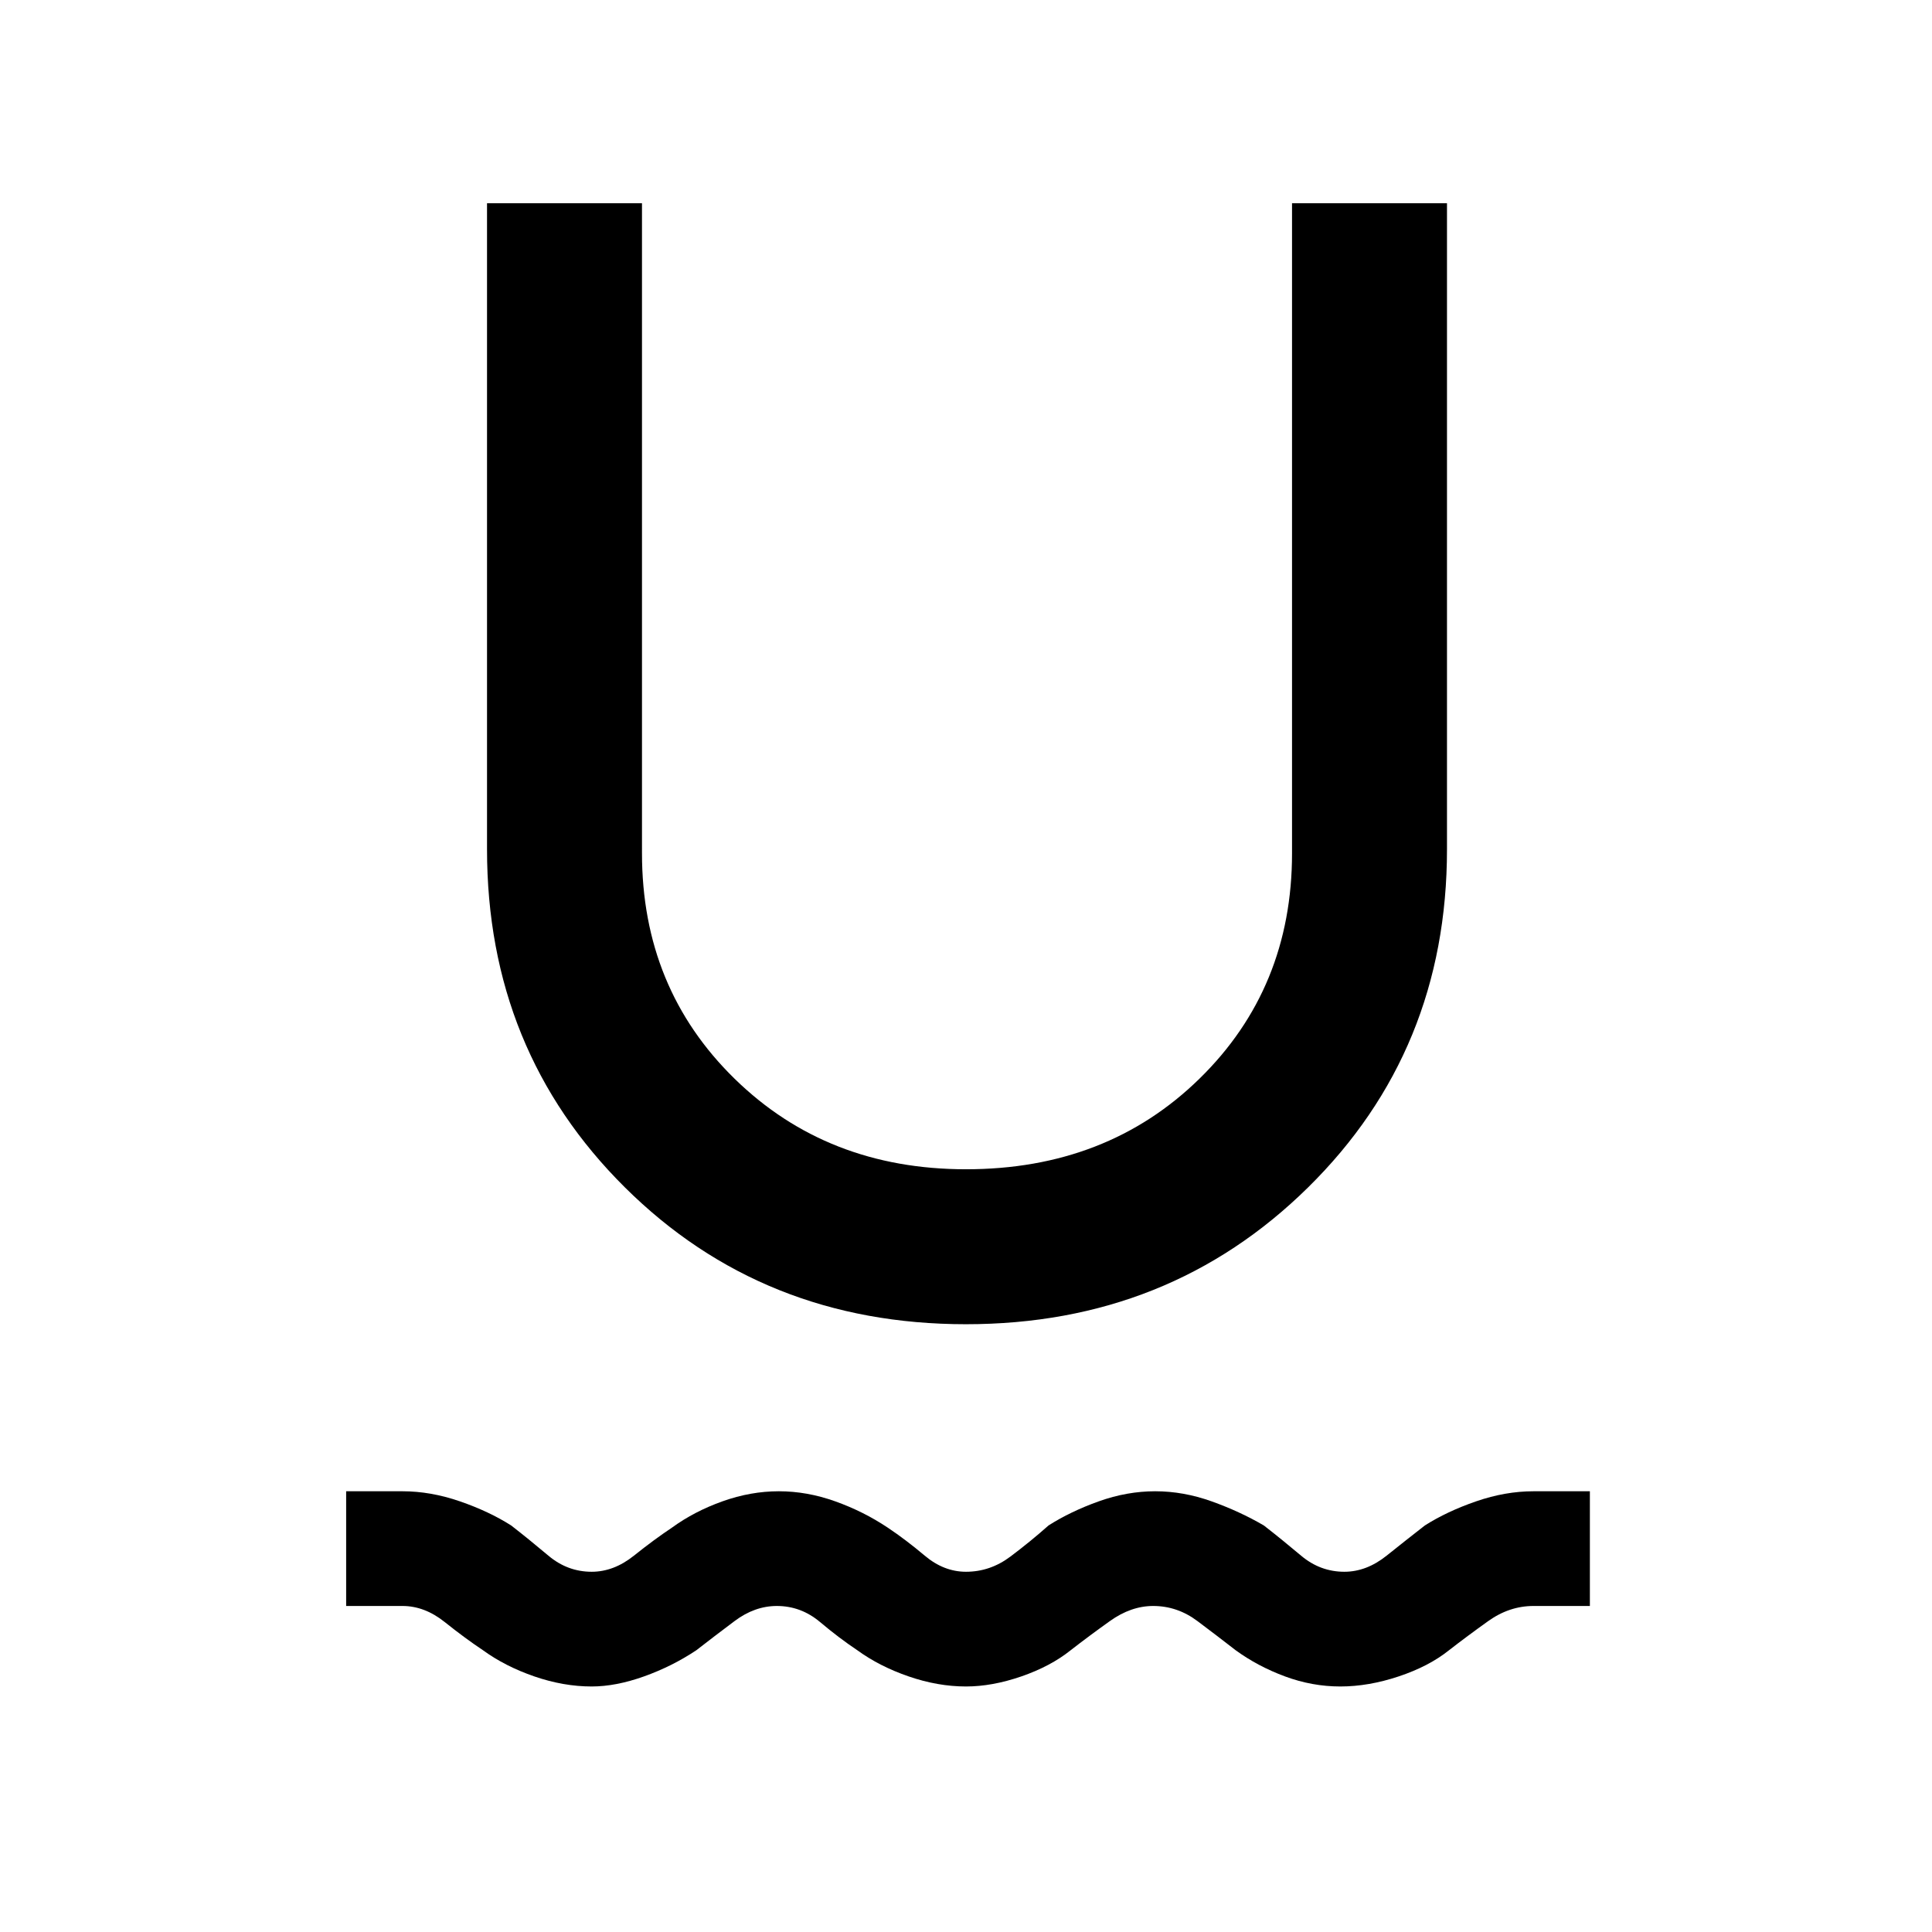 <svg xmlns="http://www.w3.org/2000/svg" height="48" width="48"><path d="M14.7 41.9q-.7 0-1.425-.25Q12.55 41.4 12 41q-.45-.3-.95-.7-.5-.4-1.05-.4H8.6v-2.85H10q.7 0 1.425.25.725.25 1.275.6.45.35.925.75.475.4 1.075.4.55 0 1.05-.4t.95-.7q.55-.4 1.25-.65t1.4-.25q.7 0 1.4.25t1.3.65q.45.3.925.7.475.4 1.025.4.6 0 1.1-.375.5-.375.95-.775.55-.35 1.25-.6t1.4-.25q.7 0 1.4.25t1.3.6q.45.35.925.75.475.4 1.075.4.55 0 1.05-.4t.95-.75q.55-.35 1.275-.6.725-.25 1.425-.25h1.4v2.85h-1.4q-.6 0-1.125.375T36 41q-.5.4-1.25.65t-1.45.25q-.7 0-1.375-.25T30.7 41q-.45-.35-.95-.725-.5-.375-1.1-.375-.55 0-1.075.375-.525.375-.975.725-.5.4-1.225.65-.725.25-1.375.25-.7 0-1.425-.25-.725-.25-1.275-.65-.45-.3-.925-.7-.475-.4-1.075-.4-.55 0-1.05.375T17.3 41q-.6.4-1.3.65-.7.25-1.3.25Zm9.3-9q-5.05 0-8.475-3.4T12.1 21.1V5.05h3.85V21.2q0 3.35 2.3 5.6 2.3 2.25 5.75 2.25 3.5 0 5.8-2.25t2.3-5.6V5.05h3.85V21.1q0 5-3.45 8.4-3.45 3.4-8.5 3.4Z"/></svg>